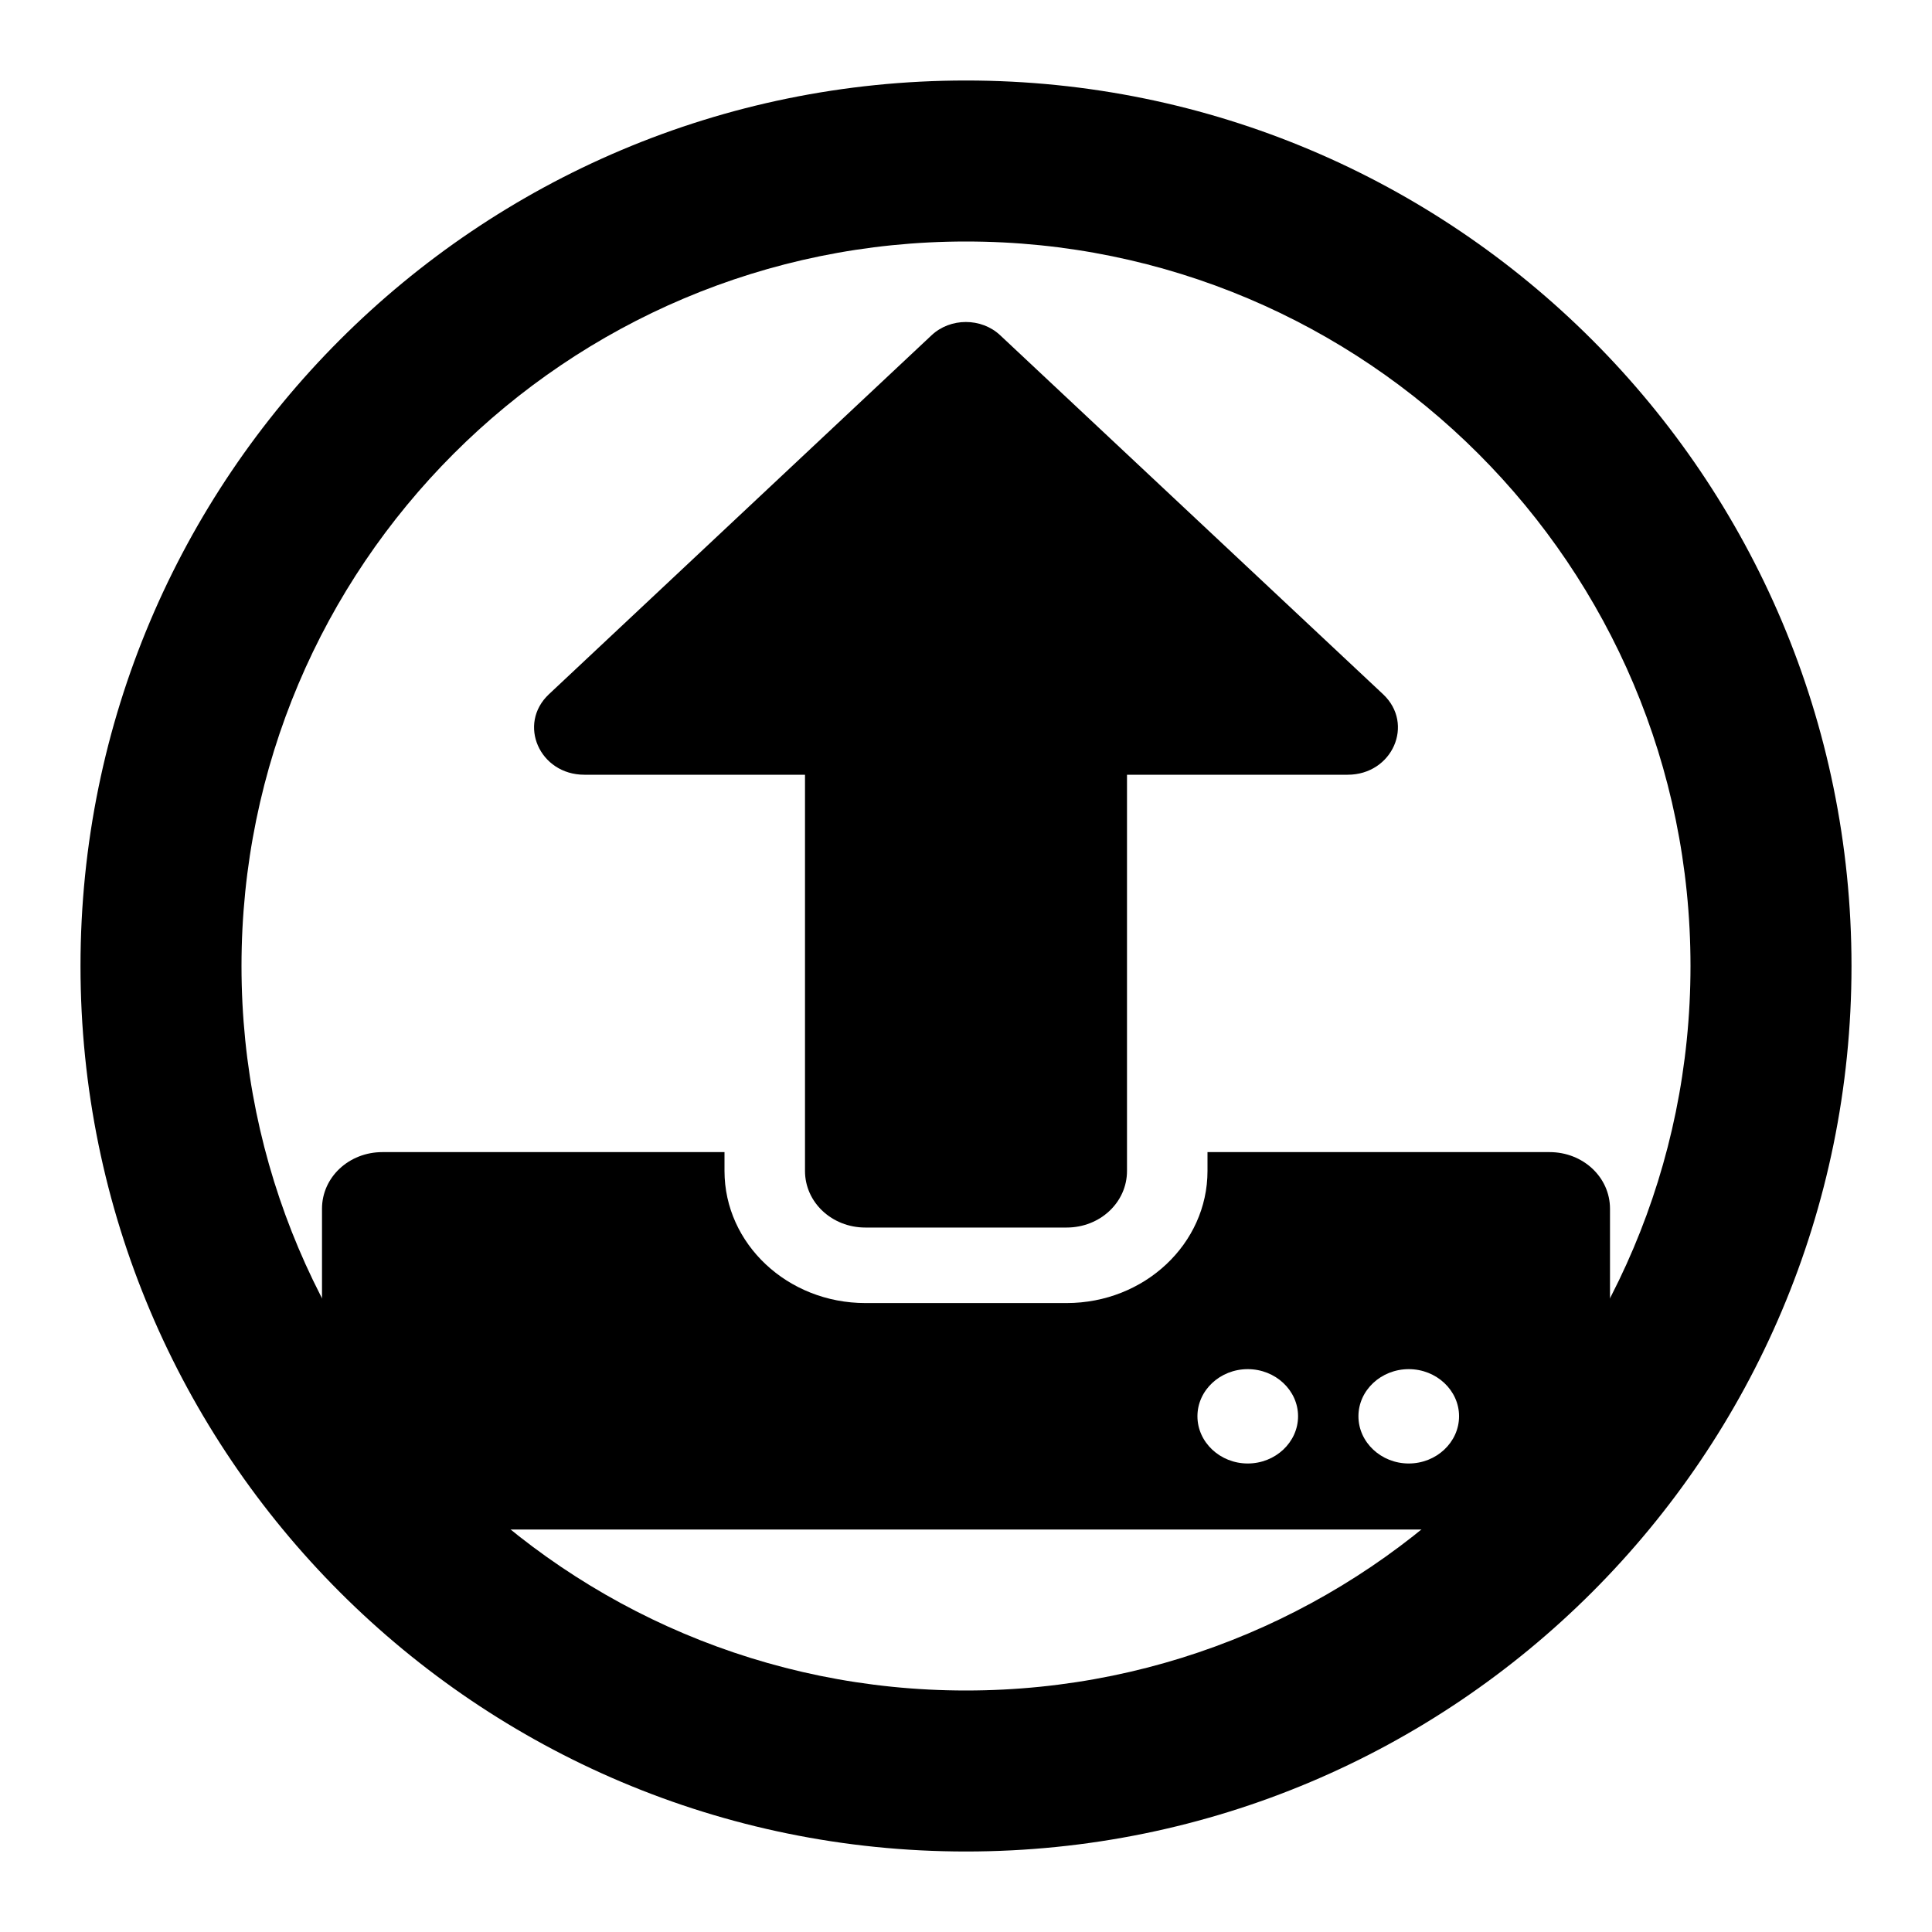 <svg width="24" height="24" viewBox="0 0 24 24" fill="none" xmlns="http://www.w3.org/2000/svg">
<path fill-rule="evenodd" clip-rule="evenodd" d="M12 3C7.029 3 3 7.029 3 12C3 16.971 7.029 21 12 21C16.971 21 21 16.971 21 12C21 7.029 16.971 3 12 3ZM1 12C1 5.925 5.925 1 12 1C18.075 1 23 5.925 23 12C23 18.075 18.075 23 12 23C5.925 23 1 18.075 1 12Z" fill="currentColor"/>
<path d="M13.25 15.249H10.75C10.334 15.249 10 14.936 10 14.546V9.624H7.259C6.703 9.624 6.425 8.994 6.819 8.624L11.572 4.165C11.806 3.945 12.191 3.945 12.425 4.165L17.181 8.624C17.575 8.994 17.297 9.624 16.741 9.624H14V14.546C14 14.936 13.666 15.249 13.25 15.249ZM20 15.015V18.297C20 18.686 19.666 19 19.25 19H4.75C4.334 19 4 18.686 4 18.297V15.015C4 14.625 4.334 14.312 4.75 14.312H9V14.546C9 15.452 9.784 16.187 10.75 16.187H13.25C14.216 16.187 15 15.452 15 14.546V14.312H19.25C19.666 14.312 20 14.625 20 15.015ZM16.125 17.593C16.125 17.271 15.844 17.008 15.5 17.008C15.156 17.008 14.875 17.271 14.875 17.593C14.875 17.916 15.156 18.18 15.5 18.18C15.844 18.18 16.125 17.916 16.125 17.593ZM18.125 17.593C18.125 17.271 17.844 17.008 17.5 17.008C17.156 17.008 16.875 17.271 16.875 17.593C16.875 17.916 17.156 18.18 17.5 18.18C17.844 18.18 18.125 17.916 18.125 17.593Z" fill="currentColor"/>
</svg>

